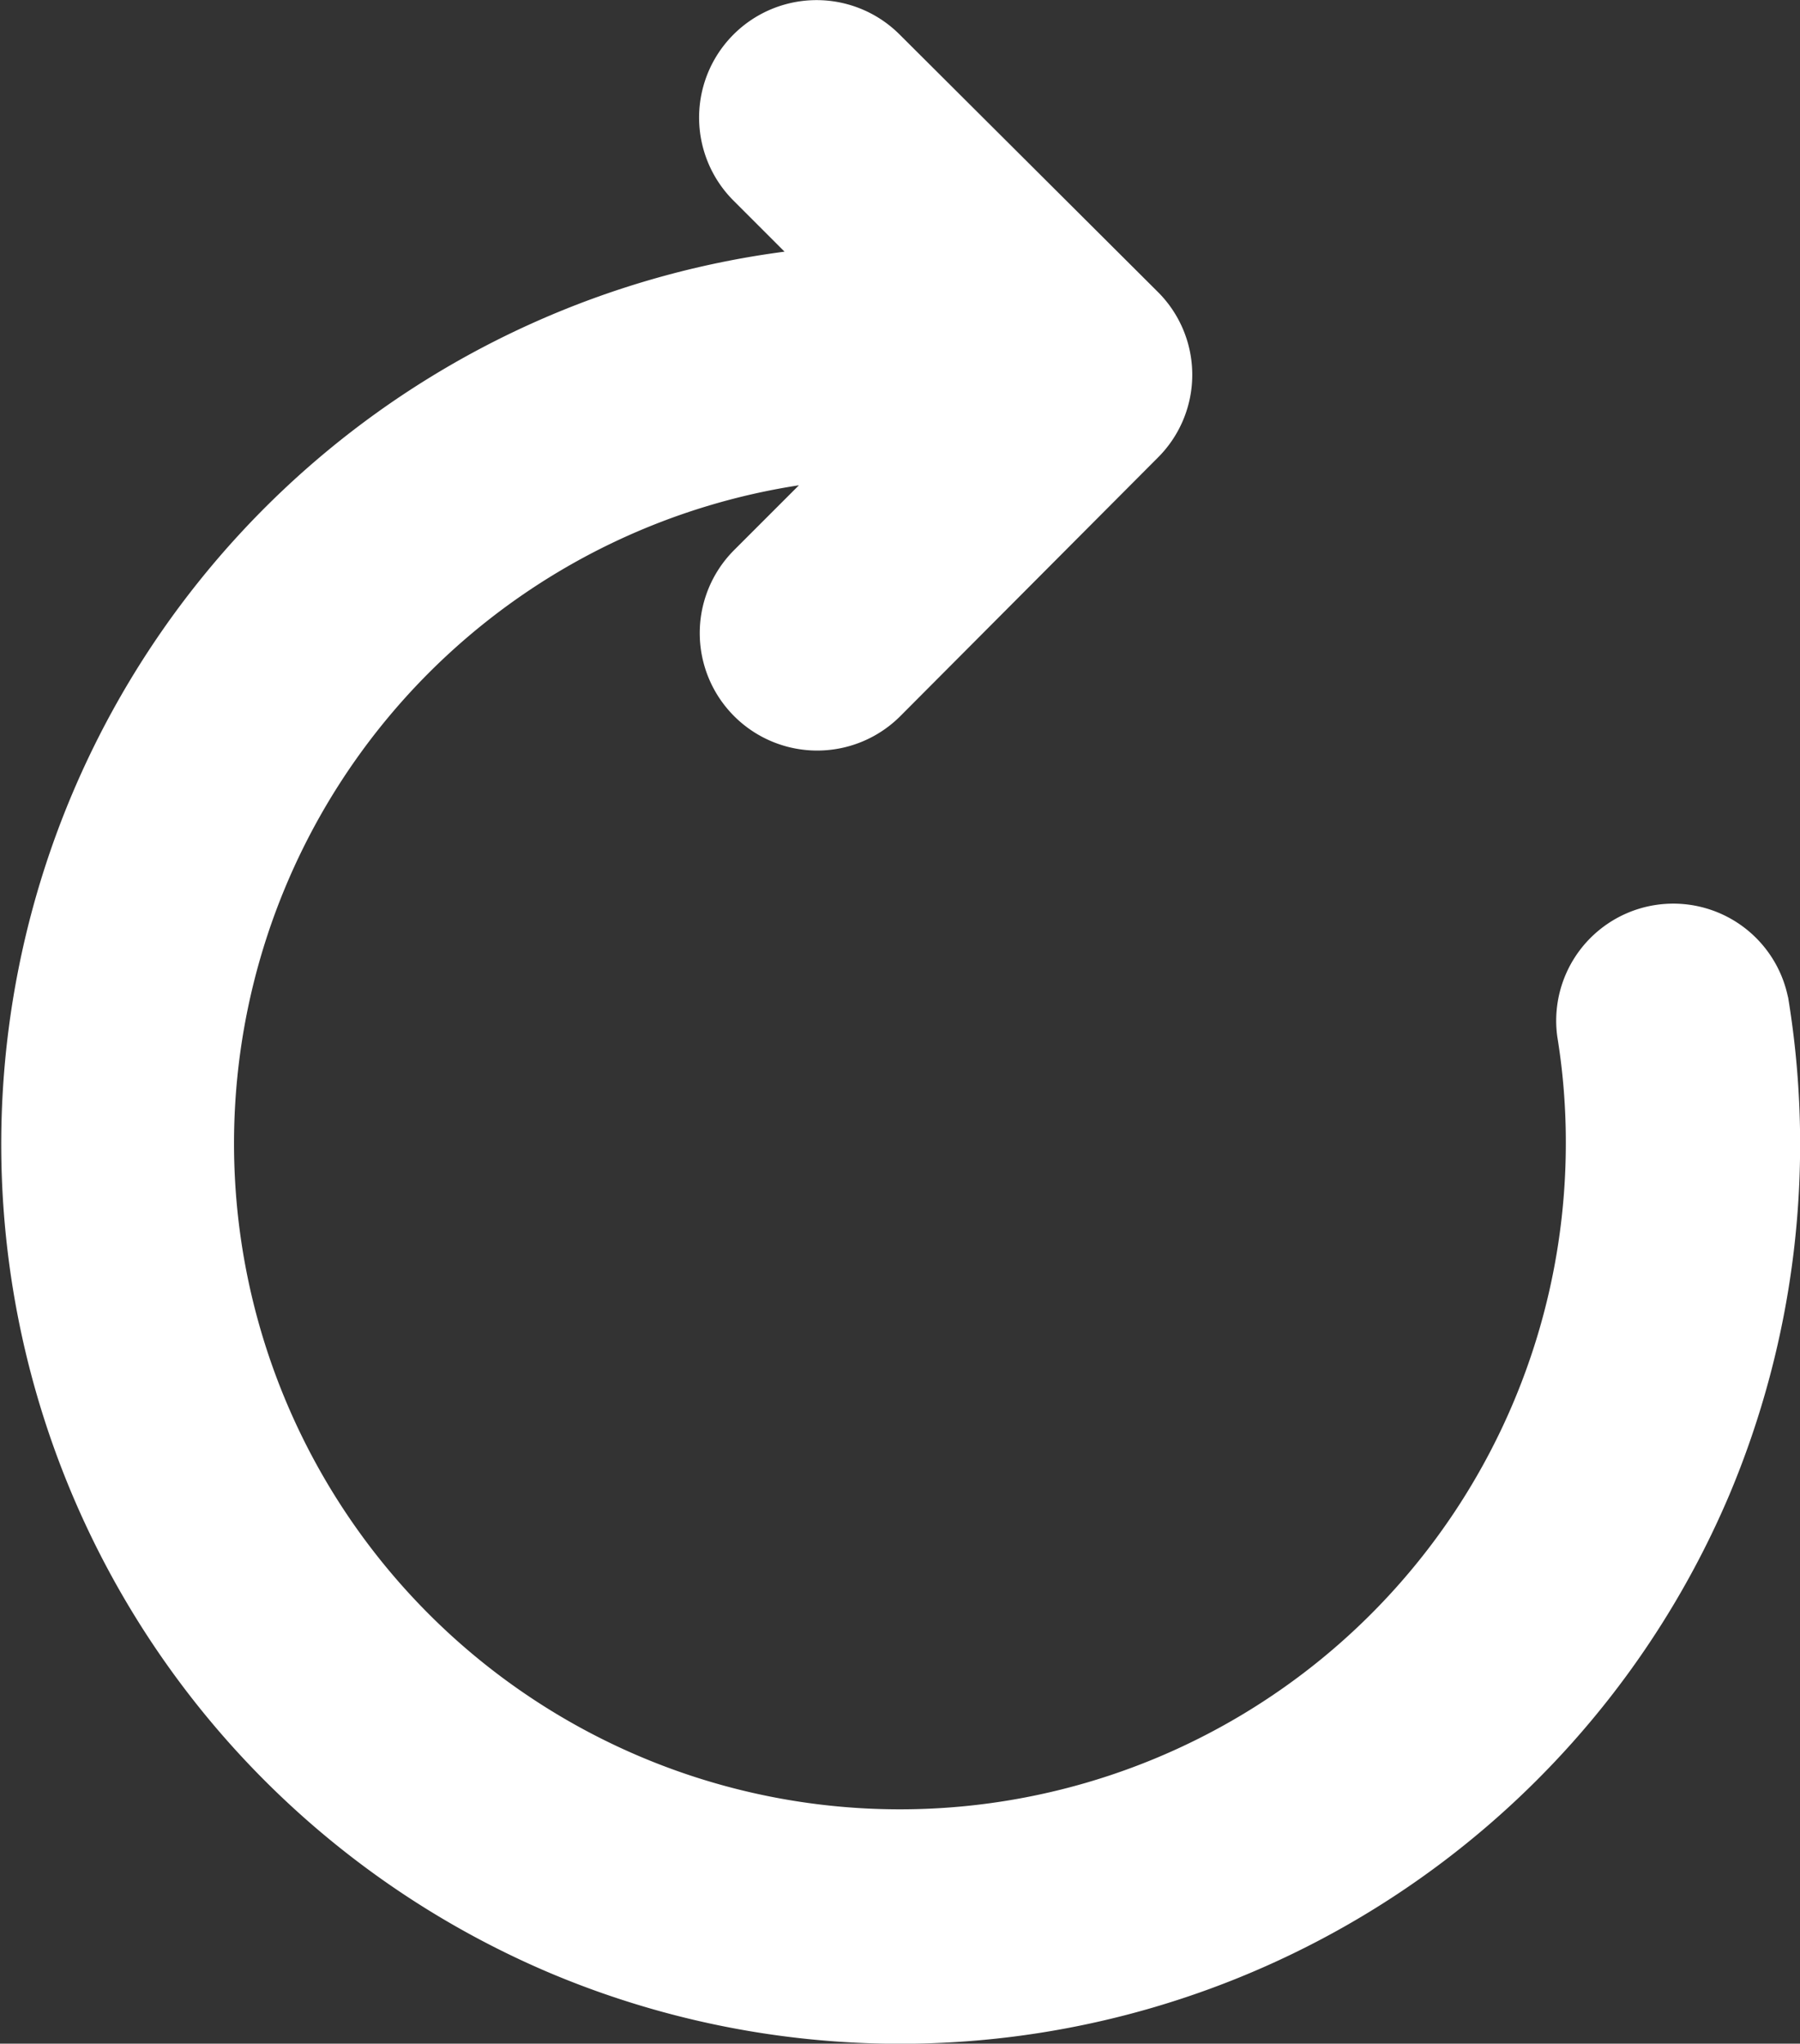 <svg xmlns="http://www.w3.org/2000/svg" width="11.099" height="12.602" viewBox="0 0 11.099 12.602"><rect x="0" y="0" width="11.099" height="12.602" fill="#333333" stroke="none"/><g transform="translate(0.3 0.301)"><path d="M10.431,5.908a.422.422,0,0,0-.832.138,4.326,4.326,0,0,1,.056.707A4.406,4.406,0,0,1,2.134,9.866,4.406,4.406,0,0,1,5.25,2.344l.148,0-.959.959a.422.422,0,1,0,.6.6L6.626,2.31a.421.421,0,0,0,0-.6L5.035.124a.422.422,0,1,0-.6.6l.78.78A5.251,5.251,0,0,0,3.206,11.588,5.255,5.255,0,0,0,10.087,8.8a5.273,5.273,0,0,0,.345-2.888Z" transform="translate(0)" fill="#fff" stroke="#fff" stroke-width="0.6"/></g></svg>